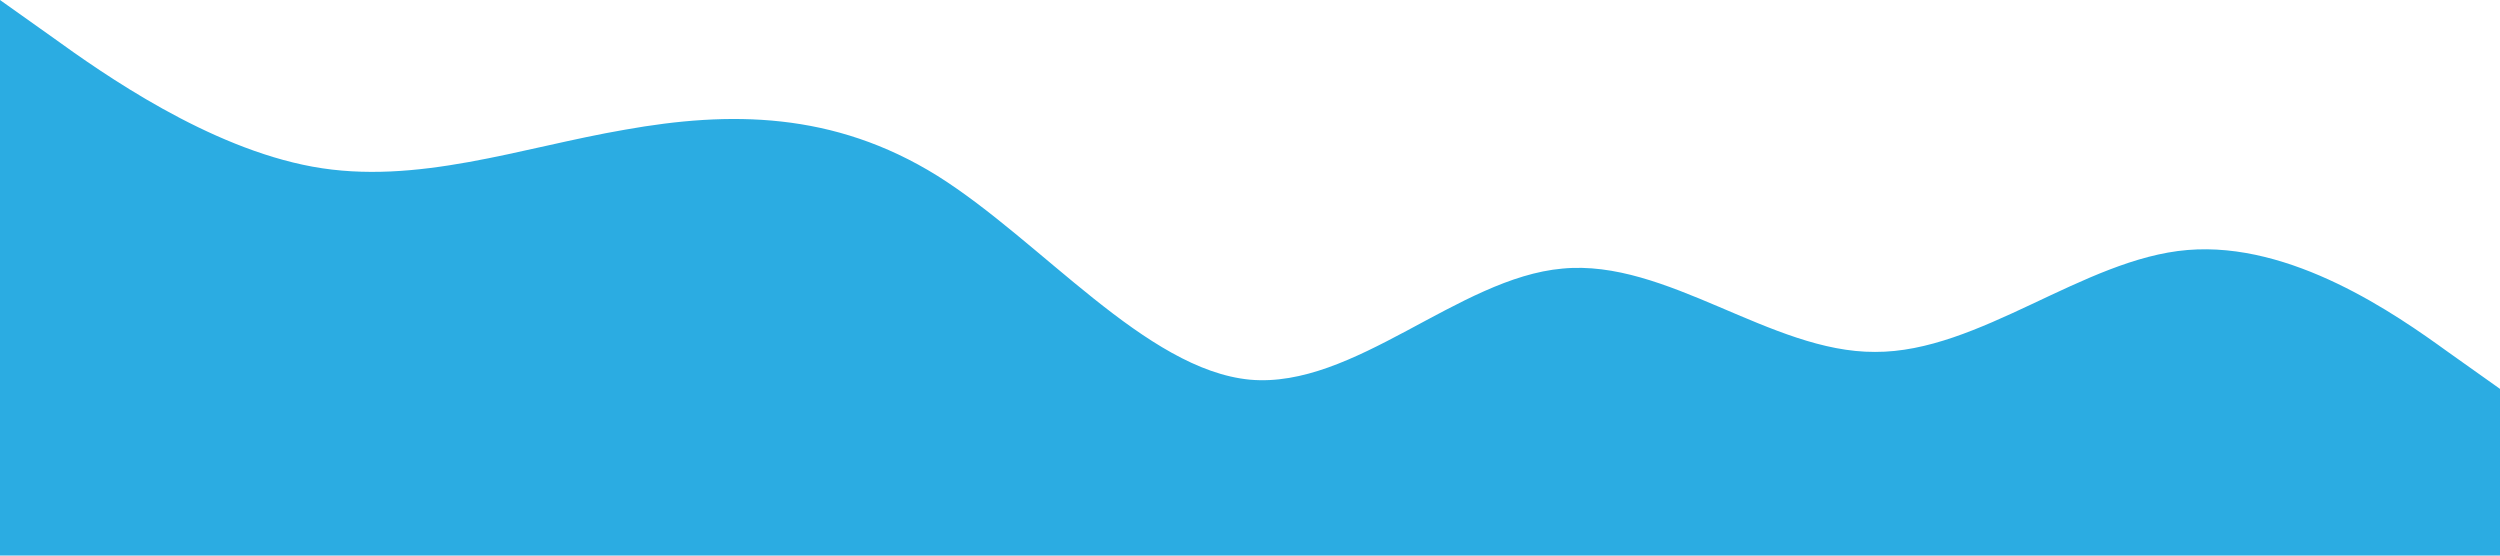<svg xmlns="http://www.w3.org/2000/svg" viewBox="0 0 1440 320"><path fill="#2bace2" fill-opacity="1" d="M0,0L30,21.3C60,43,120,85,180,96C240,107,300,85,360,74.7C420,64,480,64,540,101.3C600,139,660,213,720,218.7C780,224,840,160,900,154.7C960,149,1020,203,1080,202.7C1140,203,1200,149,1260,144C1320,139,1380,181,1410,202.7L1440,224L1440,320L1410,320C1380,320,1320,320,1260,320C1200,320,1140,320,1080,320C1020,320,960,320,900,320C840,320,780,320,720,320C660,320,600,320,540,320C480,320,420,320,360,320C300,320,240,320,180,320C120,320,60,320,30,320L0,320Z"></path></svg>